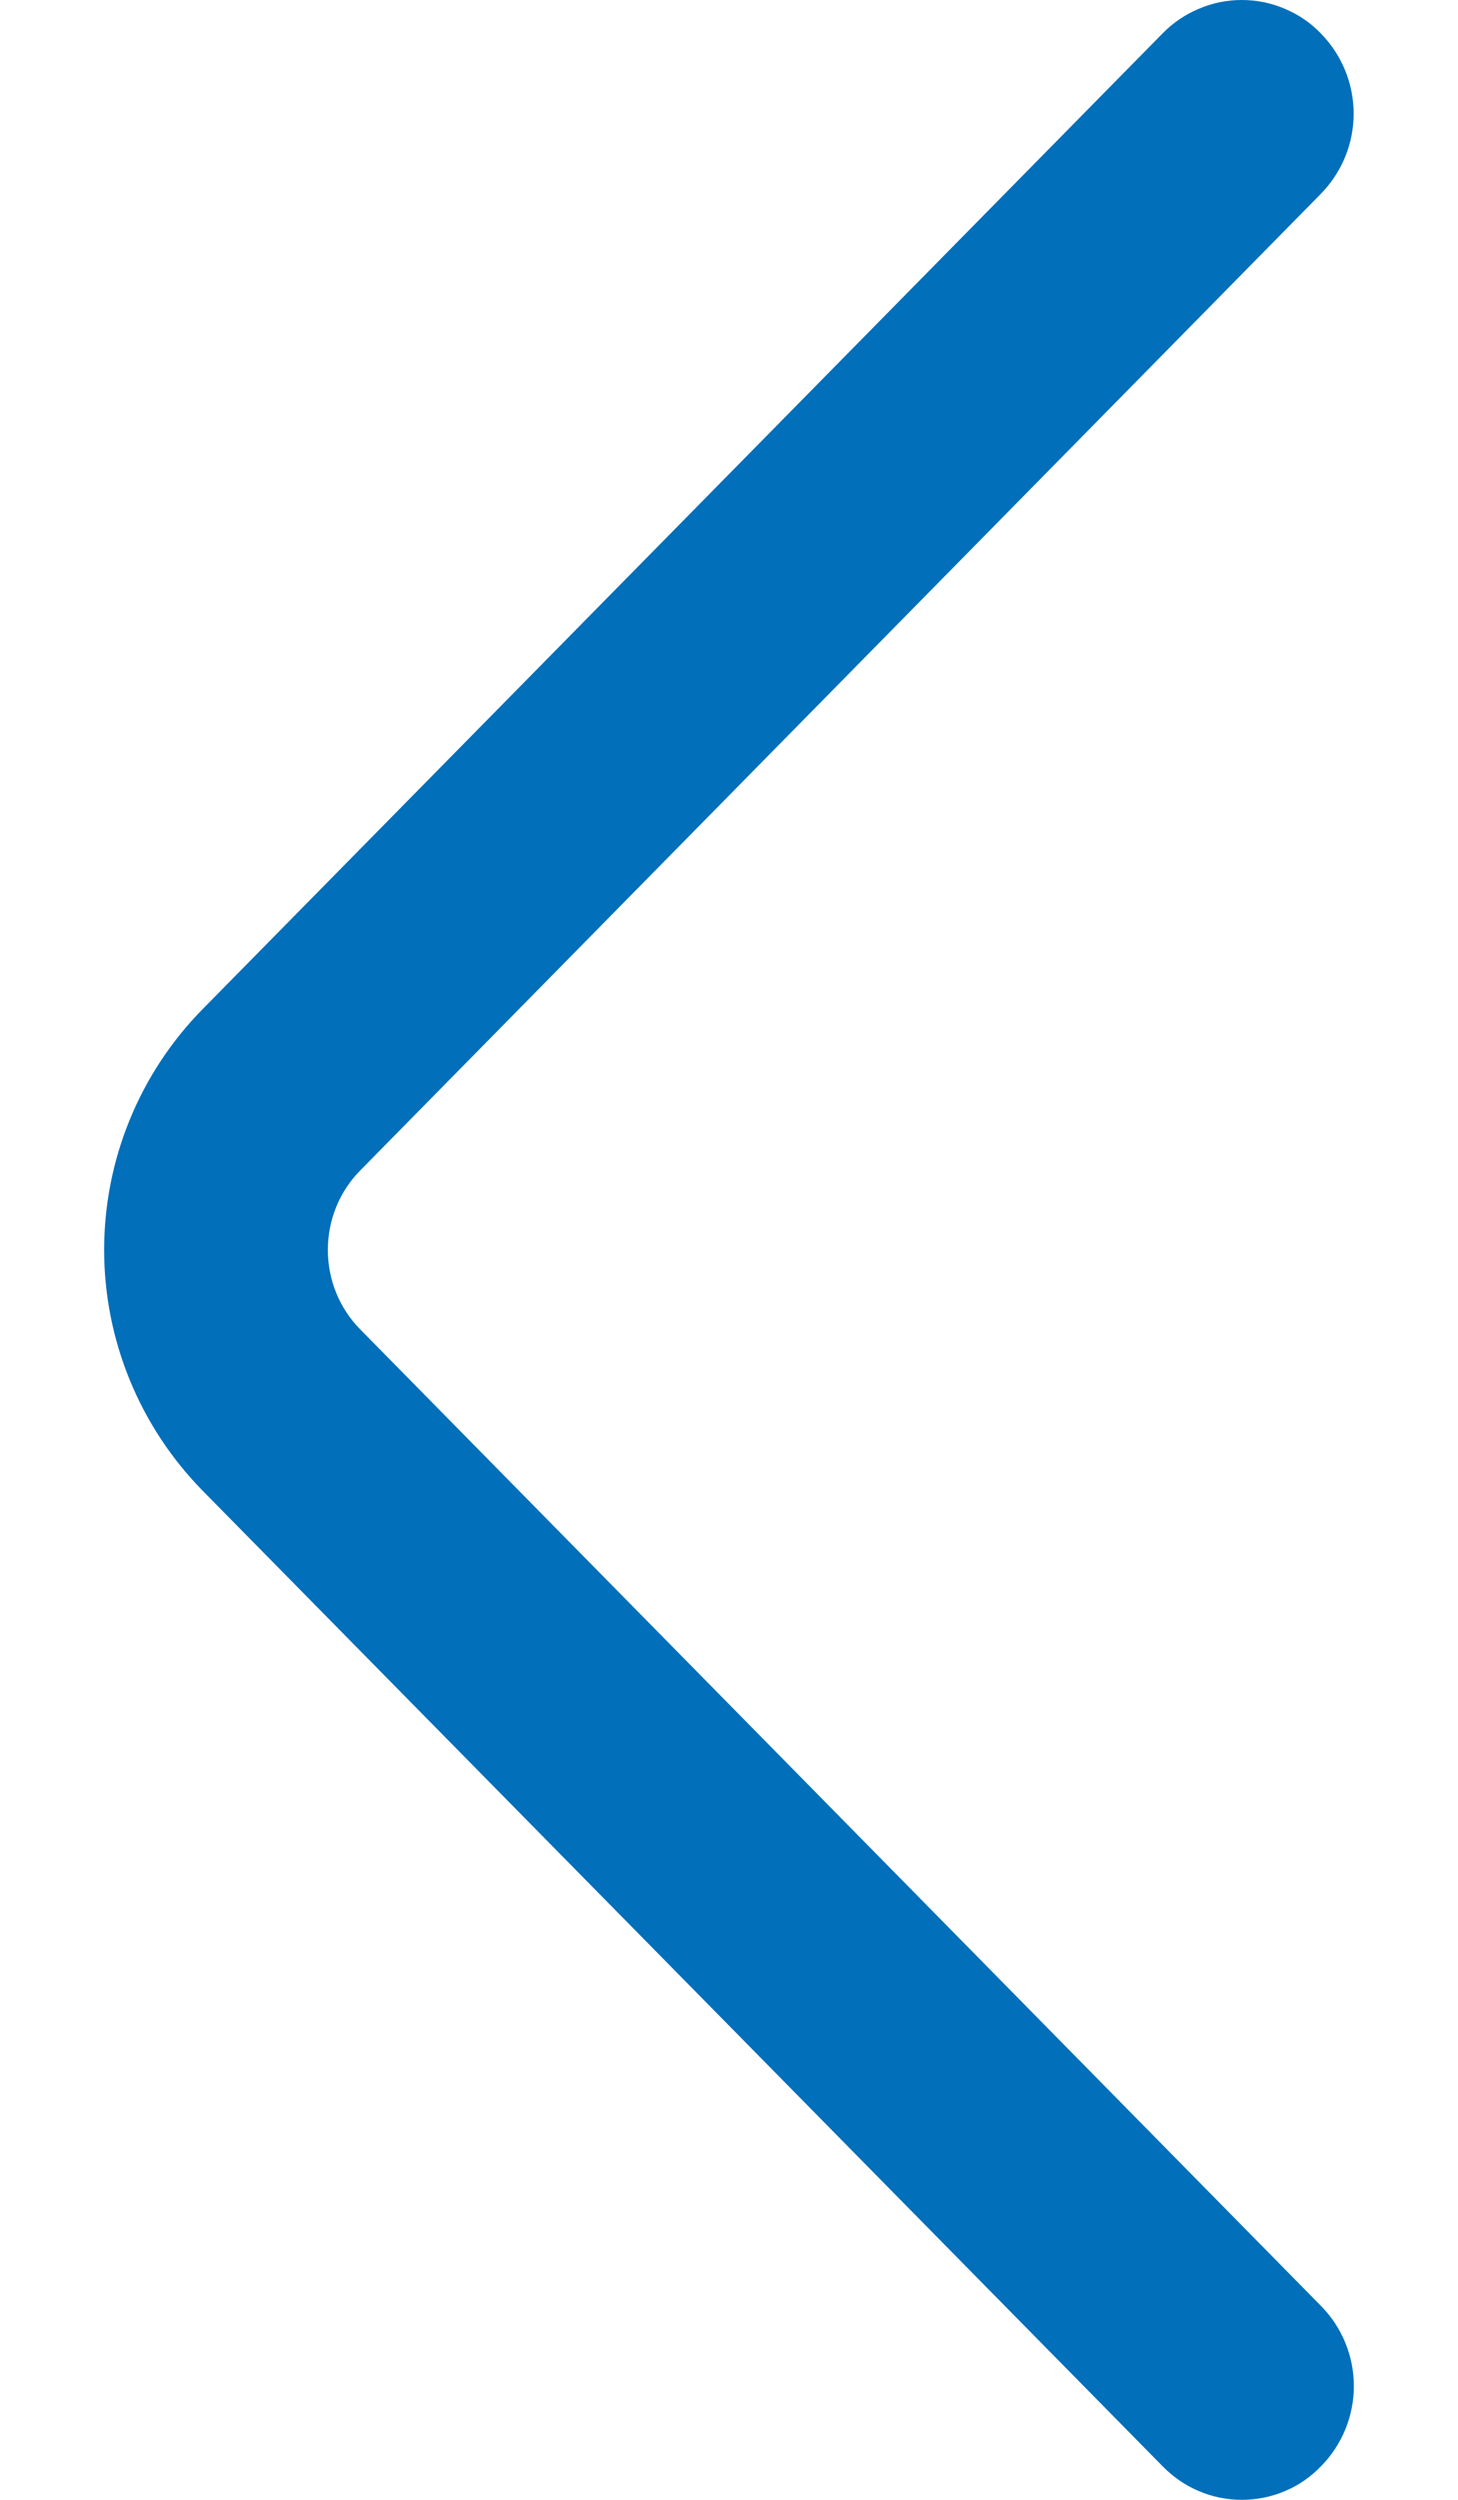 <svg width="7" height="12" viewBox="0 0 7 12" fill="none" xmlns="http://www.w3.org/2000/svg">
<path d="M6.342 11.069L1.732 6.384C1.63 6.282 1.574 6.144 1.574 6C1.574 5.856 1.63 5.718 1.732 5.616L6.341 0.931C6.442 0.828 6.499 0.69 6.499 0.546C6.499 0.401 6.442 0.263 6.341 0.16C6.292 0.109 6.233 0.069 6.168 0.042C6.103 0.014 6.033 0 5.962 0C5.891 0 5.821 0.014 5.756 0.042C5.691 0.069 5.632 0.109 5.582 0.16L0.973 4.844C0.67 5.152 0.5 5.567 0.5 6C0.5 6.432 0.67 6.847 0.973 7.156L5.582 11.839C5.632 11.89 5.691 11.931 5.756 11.958C5.821 11.986 5.891 12 5.962 12C6.033 12 6.103 11.986 6.169 11.958C6.234 11.931 6.293 11.89 6.342 11.839C6.443 11.737 6.5 11.598 6.5 11.454C6.5 11.31 6.443 11.171 6.342 11.069Z" fill="#016FBA"/>
</svg>
